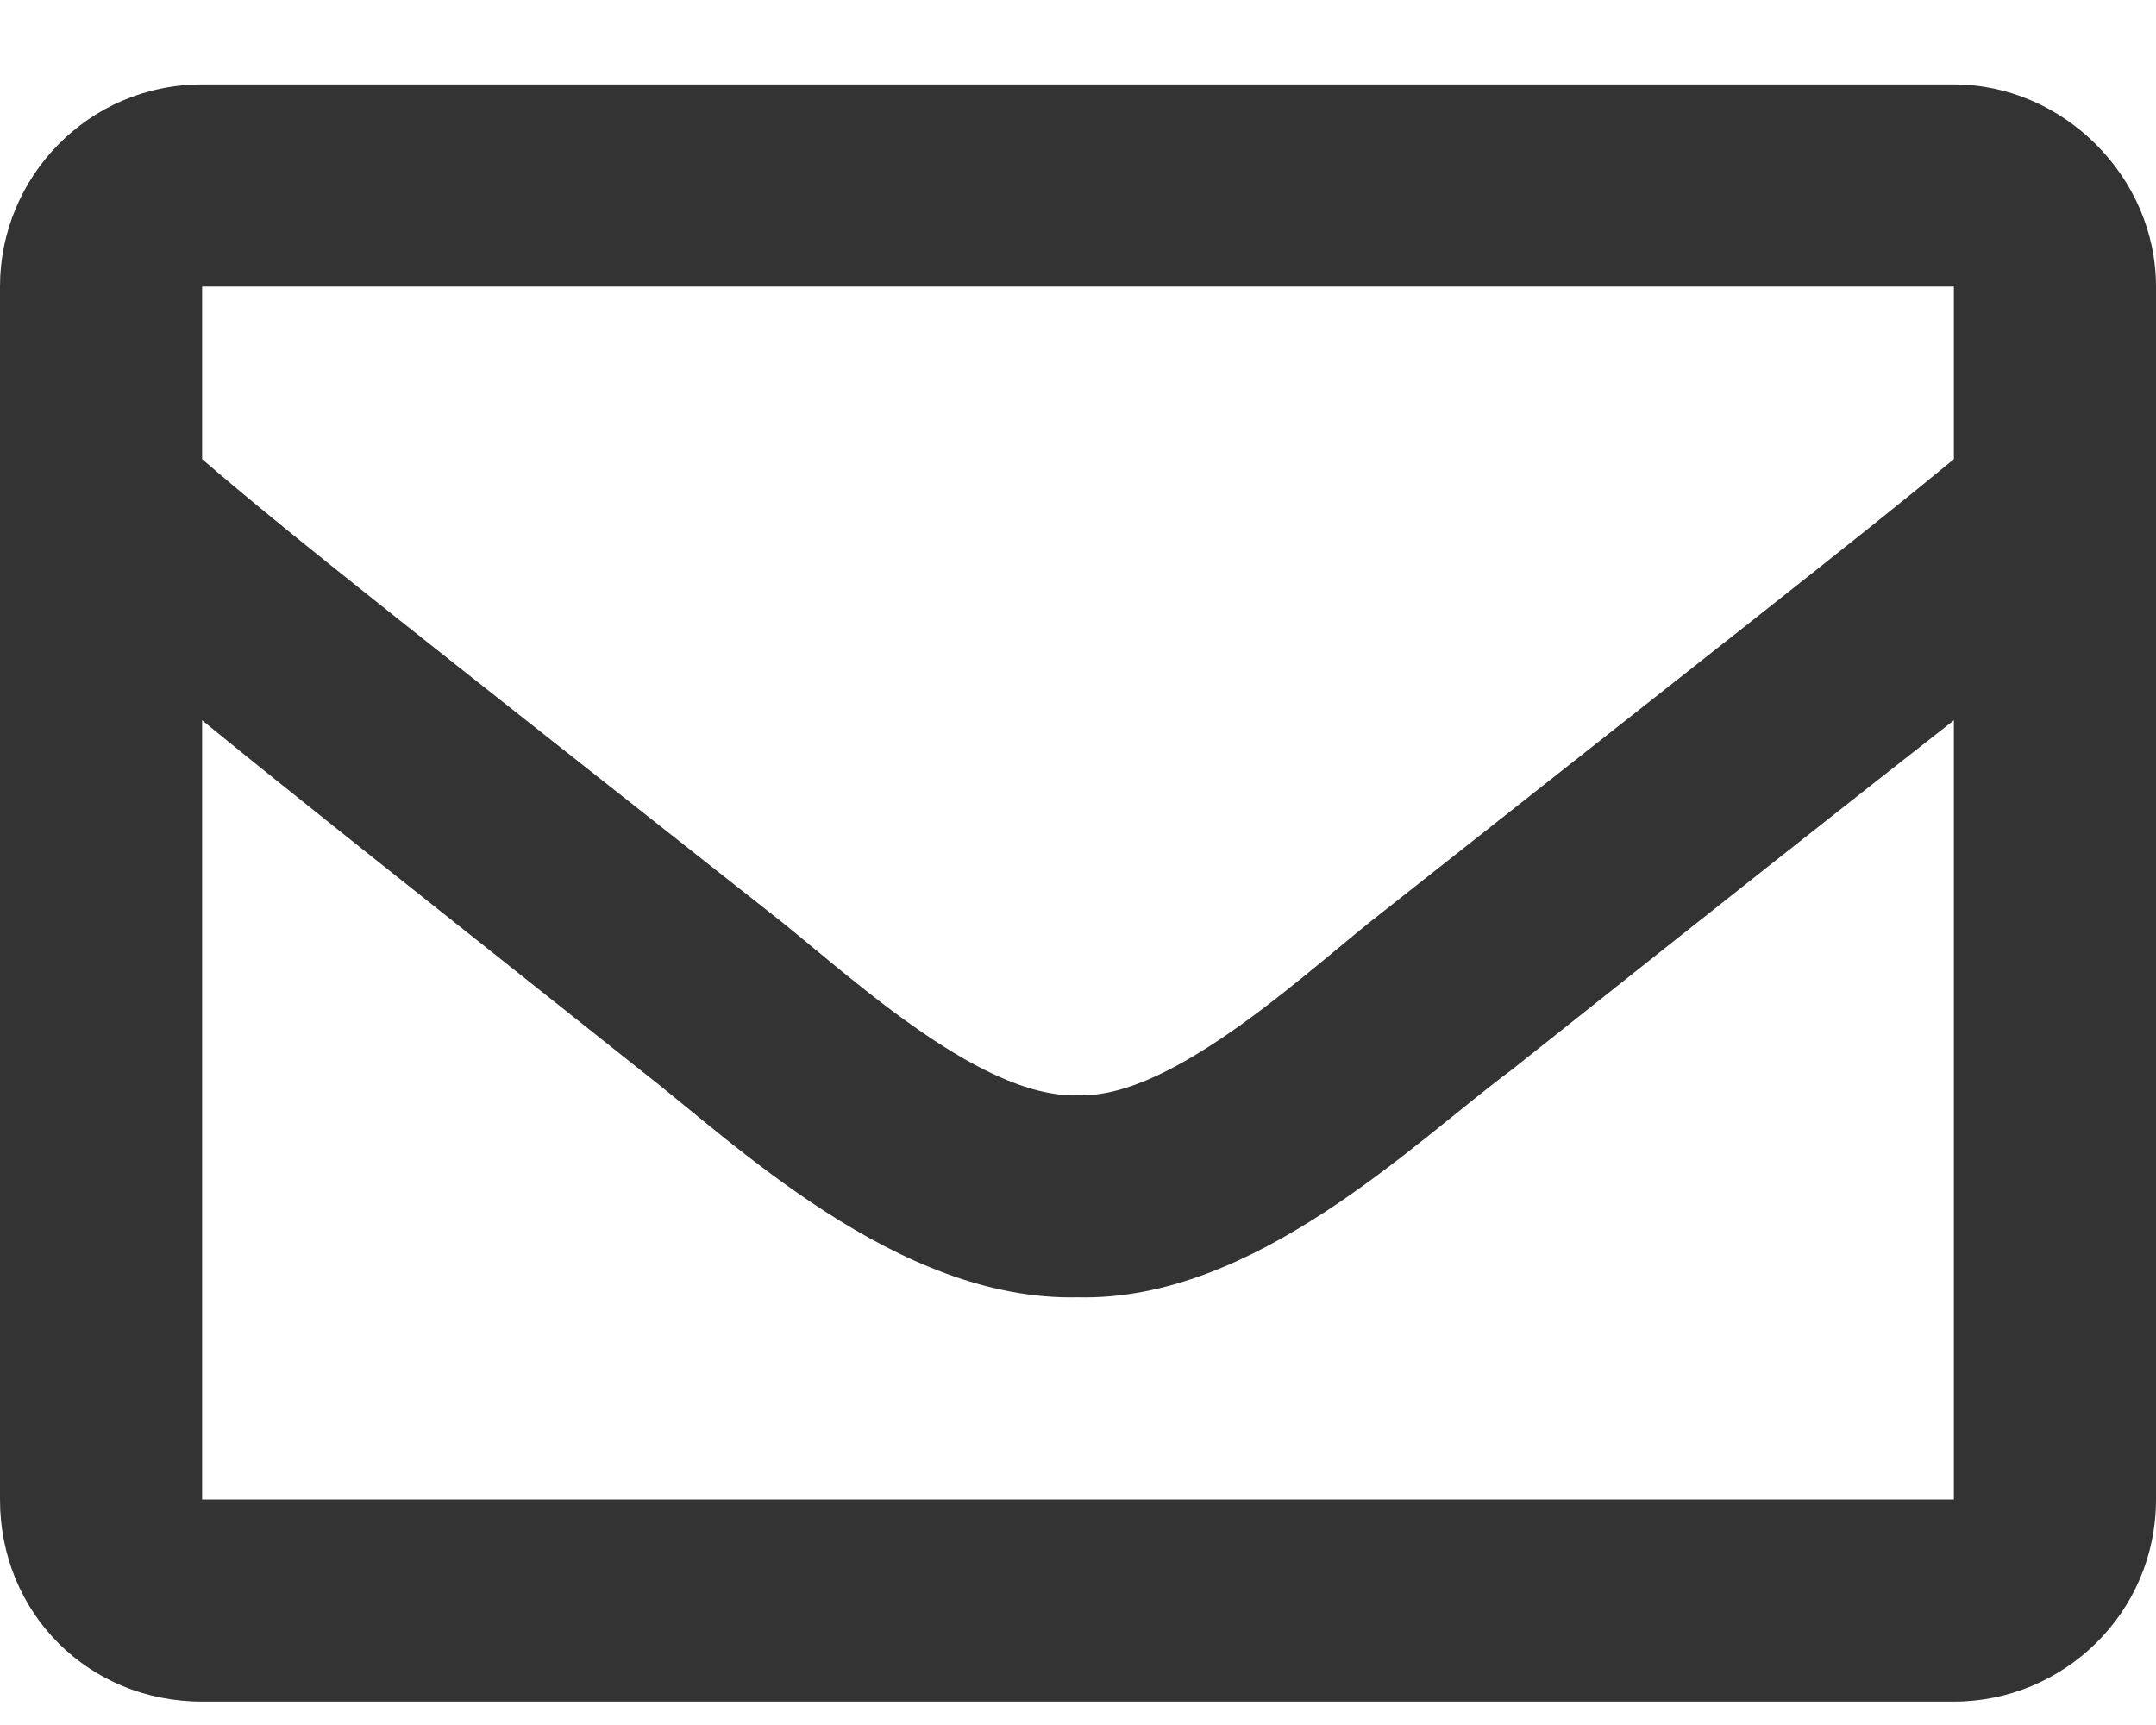 <svg width="20" height="16" viewBox="0 0 20 16" fill="none" xmlns="http://www.w3.org/2000/svg">
<path d="M18.125 0.783H1.875C0.82 0.783 0 1.642 0 2.658V13.908C0 14.962 0.82 15.783 1.875 15.783H18.125C19.141 15.783 20 14.962 20 13.908V2.658C20 1.642 19.141 0.783 18.125 0.783ZM18.125 2.658V4.259C17.227 5.001 15.82 6.095 12.852 8.439C12.188 8.947 10.898 10.197 10 10.158C9.062 10.197 7.773 8.947 7.109 8.439C4.141 6.095 2.734 5.001 1.875 4.259V2.658H18.125ZM1.875 13.908V6.681C2.734 7.384 4.023 8.4 5.938 9.923C6.797 10.587 8.32 12.072 10 12.033C11.641 12.072 13.125 10.587 14.023 9.923C15.938 8.4 17.227 7.384 18.125 6.681V13.908H1.875Z" fill="#333333"/>
</svg>
